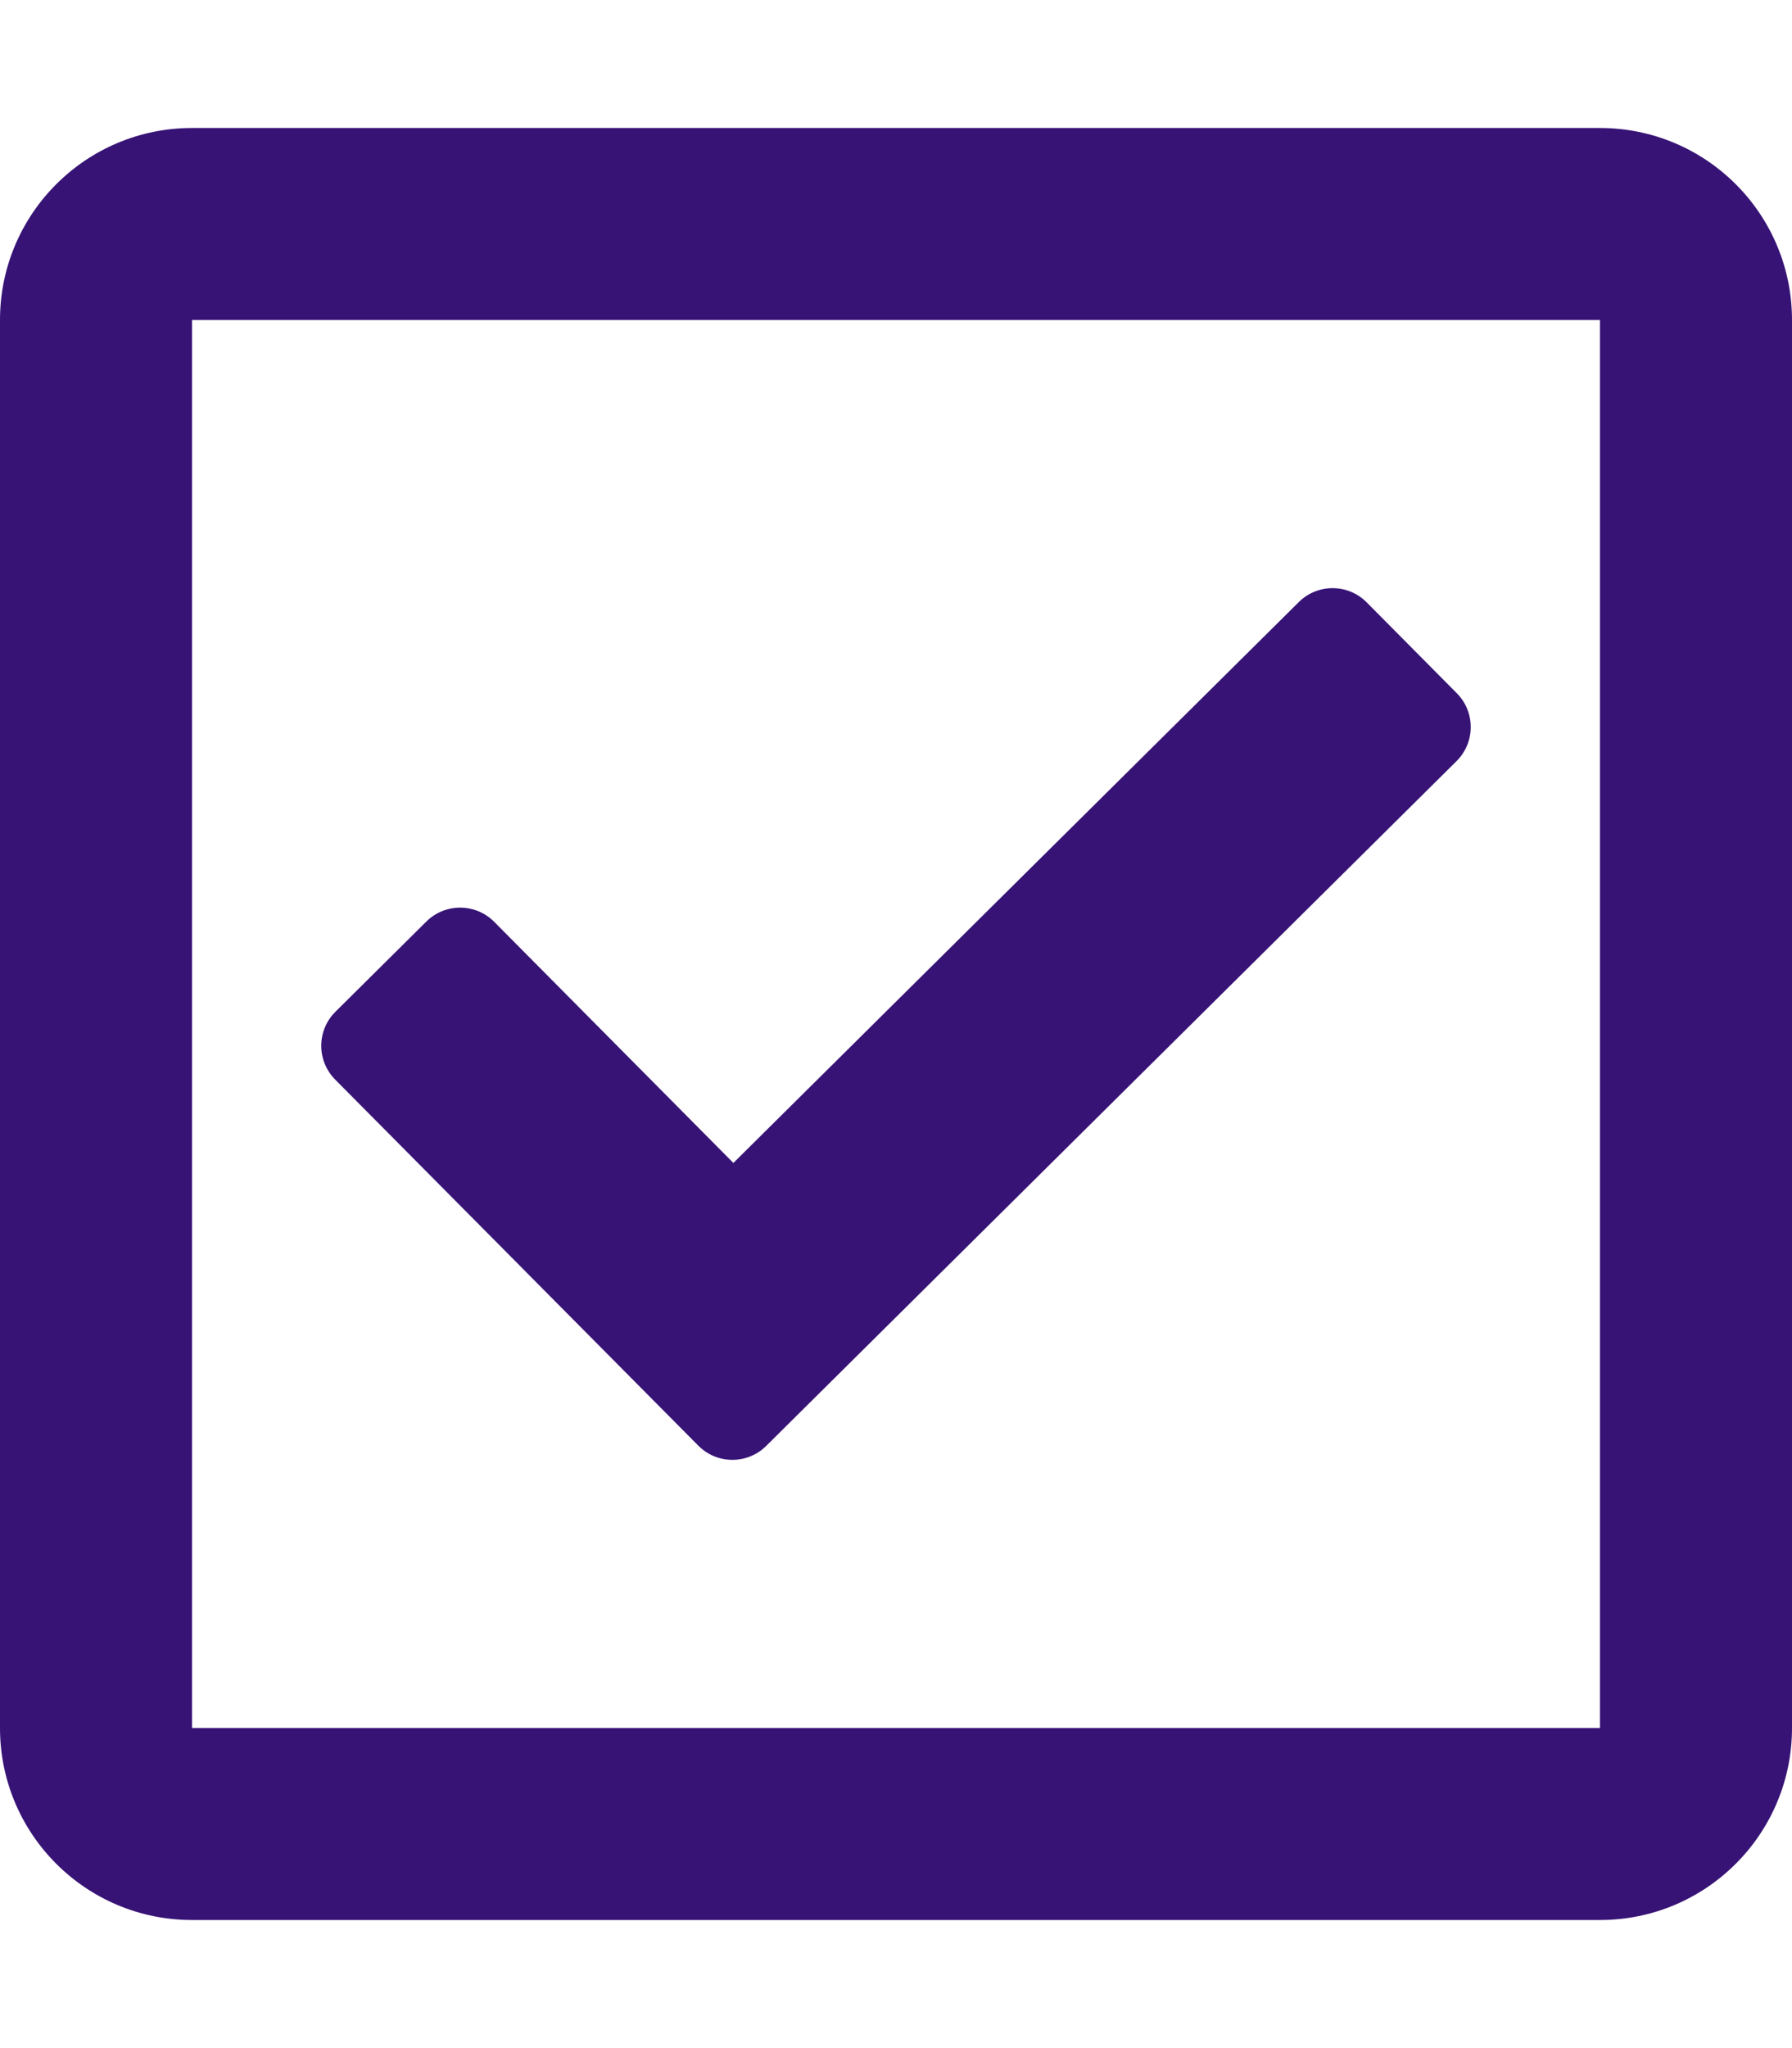 <svg width="316" height="361" viewBox="0 0 316 361" fill="none" xmlns="http://www.w3.org/2000/svg">
<path d="M282.143 22.562H33.857C15.158 22.562 0 37.715 0 56.406V304.594C0 323.285 15.158 338.438 33.857 338.438H282.143C300.842 338.438 316 323.285 316 304.594V56.406C316 37.715 300.842 22.562 282.143 22.562ZM282.143 304.594H33.857V56.406H282.143V304.594ZM256.846 134.159L135.109 254.872C131.79 258.162 126.431 258.141 123.139 254.824L59.106 190.298C55.814 186.98 55.835 181.623 59.155 178.332L75.18 162.442C78.499 159.152 83.858 159.173 87.15 162.491L129.324 204.991L229.028 106.128C232.347 102.837 237.706 102.858 240.998 106.176L256.894 122.194C260.186 125.512 260.165 130.869 256.846 134.159Z" fill="#371376"/>
</svg>
